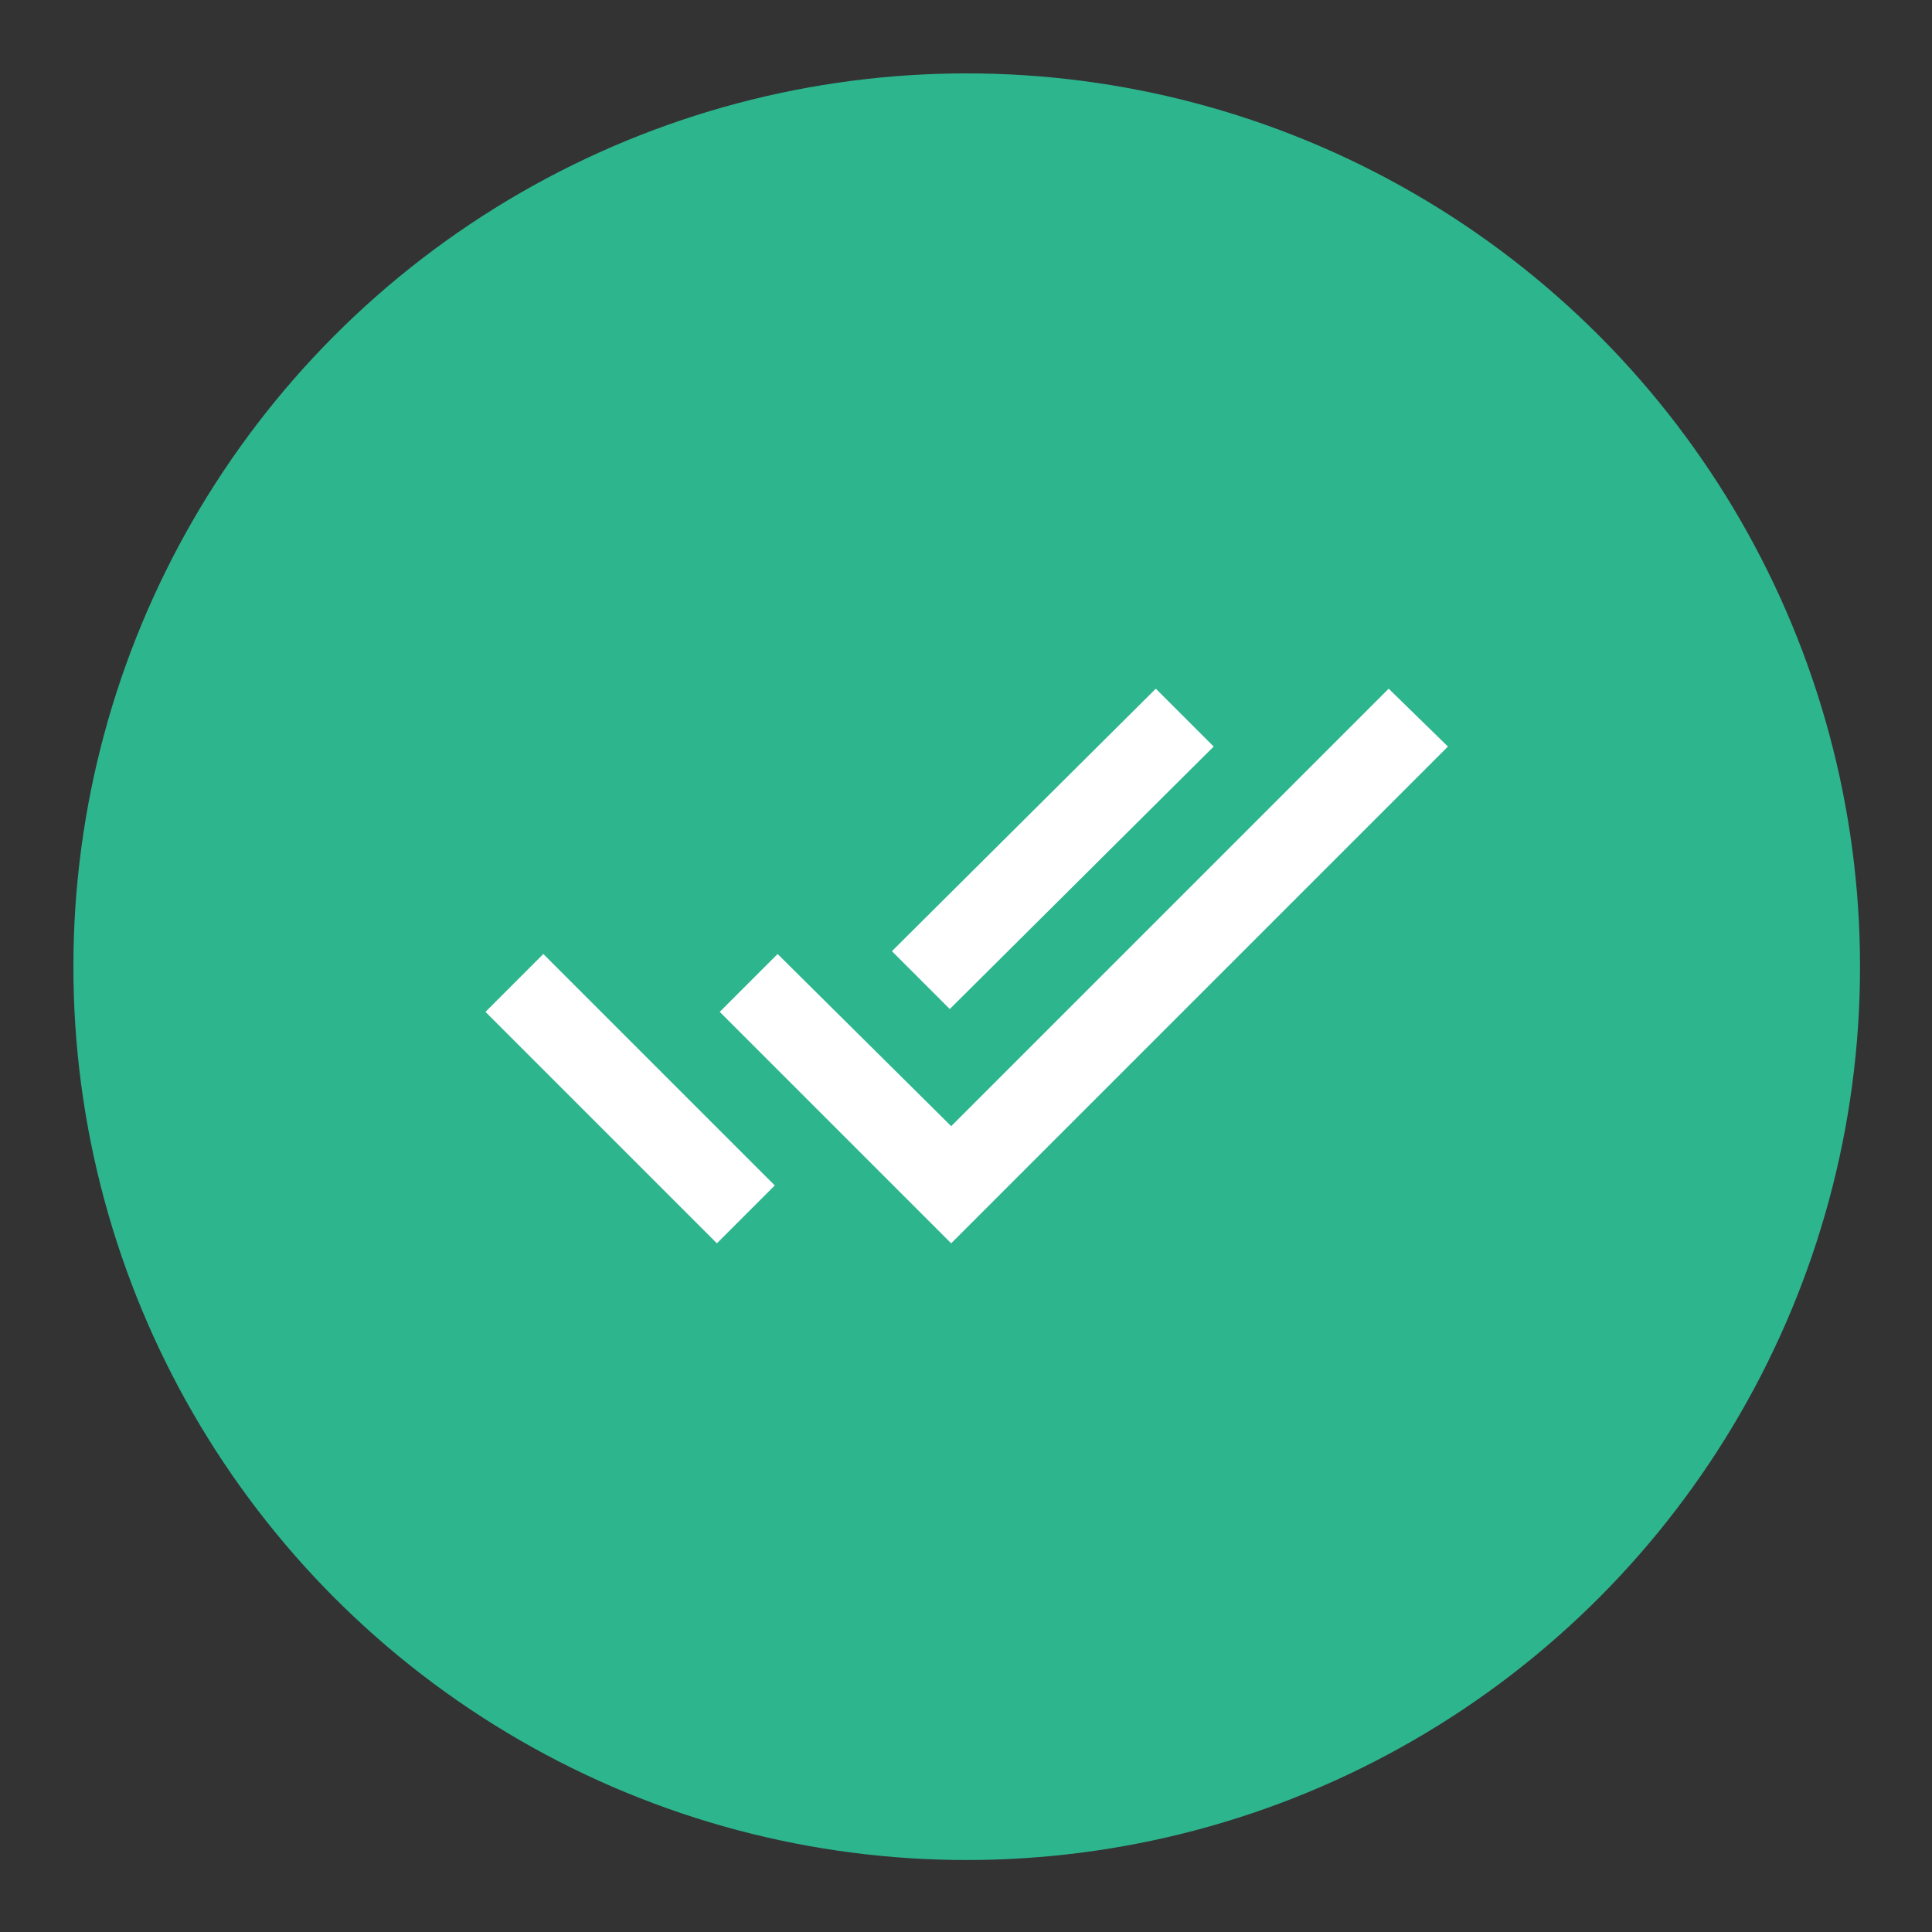 <?xml version="1.0" encoding="utf-8"?>
<!-- Generator: Adobe Illustrator 22.0.1, SVG Export Plug-In . SVG Version: 6.00 Build 0)  -->
<svg version="1.1" id="Layer_1" xmlns="http://www.w3.org/2000/svg" xmlns:xlink="http://www.w3.org/1999/xlink" x="0px" y="0px"
	 viewBox="0 0 136.9 136.9" style="enable-background:new 0 0 136.9 136.9;" xml:space="preserve">
<rect x="0" y="0" width="136.9" height="136.9" fill="#333333" stroke="none"/>
<style type="text/css">
	.st0{fill:#2DB58E;}
	.st1{fill:#FFFFFF;}
</style>
<g>
	<g>
		<g>
			<g>
				<circle class="st0" cx="68.5" cy="68.5" r="63.3"/>
			</g>
		</g>
	</g>
</g>
<path class="st1" d="M86,52.9l-4.1-4.1L63.2,67.4l4.1,4.1L86,52.9z M98.4,48.8l-31,31L55.1,67.6L51,71.7l16.4,16.4l35.2-35.2
	L98.4,48.8z M34.4,71.7l16.4,16.4l4.1-4.1L38.5,67.6L34.4,71.7z"/>
</svg>
